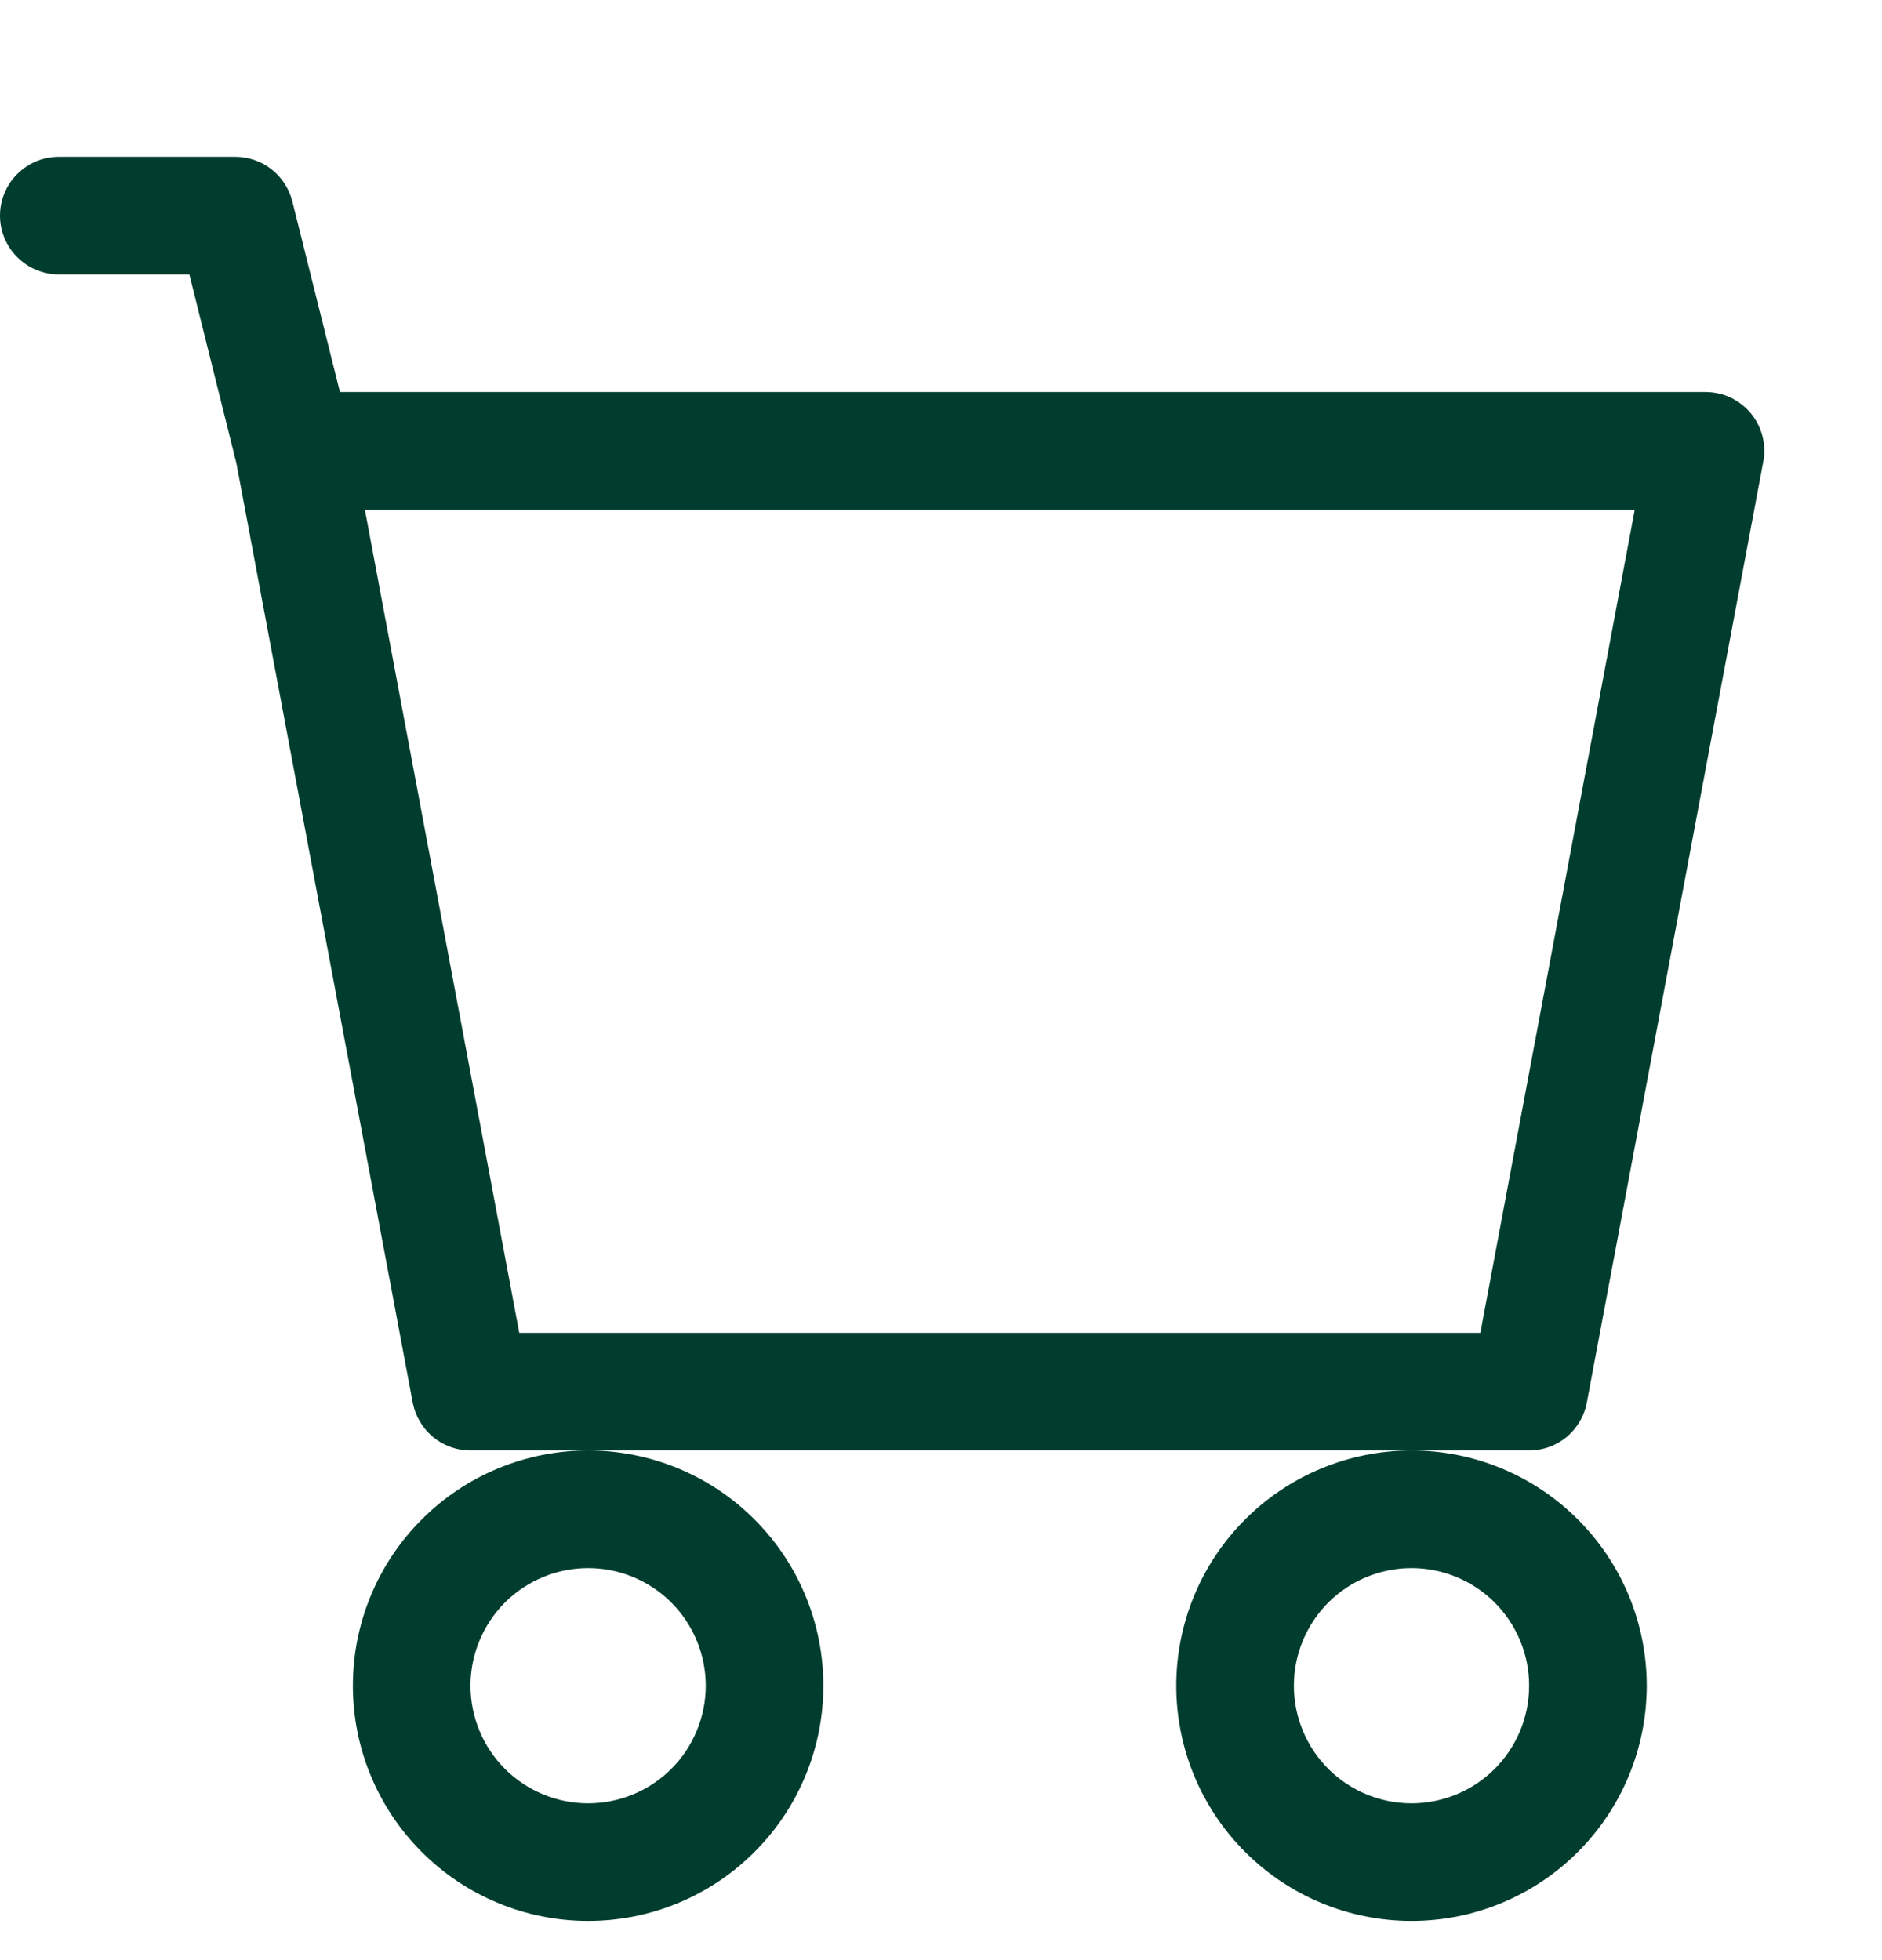 <svg width="24" height="25" viewBox="0 0 24 25" fill="none" xmlns="http://www.w3.org/2000/svg">
<g clip-path="url(#clip0_240_8001)">
<path d="M0 2.75C0 2.551 0.079 2.36 0.22 2.22C0.36 2.079 0.551 2 0.75 2H3C3.167 2 3.33 2.056 3.462 2.159C3.593 2.262 3.687 2.406 3.728 2.568L4.335 5H21.75C21.86 5 21.969 5.024 22.069 5.071C22.168 5.118 22.256 5.186 22.327 5.271C22.397 5.356 22.448 5.455 22.475 5.562C22.503 5.668 22.507 5.78 22.486 5.888L20.236 17.888C20.204 18.06 20.113 18.215 19.979 18.327C19.844 18.439 19.675 18.5 19.5 18.5H6C5.825 18.5 5.656 18.439 5.521 18.327C5.387 18.215 5.296 18.06 5.263 17.888L3.015 5.91L2.415 3.5H0.75C0.551 3.5 0.36 3.421 0.22 3.28C0.079 3.14 0 2.949 0 2.75ZM4.653 6.5L6.622 17H18.878L20.847 6.5H4.653ZM7.5 18.5C6.704 18.5 5.941 18.816 5.379 19.379C4.816 19.941 4.5 20.704 4.5 21.5C4.5 22.296 4.816 23.059 5.379 23.621C5.941 24.184 6.704 24.5 7.5 24.5C8.296 24.5 9.059 24.184 9.621 23.621C10.184 23.059 10.5 22.296 10.5 21.5C10.5 20.704 10.184 19.941 9.621 19.379C9.059 18.816 8.296 18.5 7.5 18.5ZM18 18.5C17.204 18.5 16.441 18.816 15.879 19.379C15.316 19.941 15 20.704 15 21.5C15 22.296 15.316 23.059 15.879 23.621C16.441 24.184 17.204 24.5 18 24.5C18.796 24.5 19.559 24.184 20.121 23.621C20.684 23.059 21 22.296 21 21.5C21 20.704 20.684 19.941 20.121 19.379C19.559 18.816 18.796 18.5 18 18.5ZM7.5 20C7.898 20 8.279 20.158 8.561 20.439C8.842 20.721 9 21.102 9 21.5C9 21.898 8.842 22.279 8.561 22.561C8.279 22.842 7.898 23 7.5 23C7.102 23 6.721 22.842 6.439 22.561C6.158 22.279 6 21.898 6 21.5C6 21.102 6.158 20.721 6.439 20.439C6.721 20.158 7.102 20 7.5 20ZM18 20C18.398 20 18.779 20.158 19.061 20.439C19.342 20.721 19.5 21.102 19.5 21.5C19.5 21.898 19.342 22.279 19.061 22.561C18.779 22.842 18.398 23 18 23C17.602 23 17.221 22.842 16.939 22.561C16.658 22.279 16.5 21.898 16.5 21.5C16.5 21.102 16.658 20.721 16.939 20.439C17.221 20.158 17.602 20 18 20Z" fill="#003D2E"/>
</g>
<defs>
<clipPath id="clip0_240_8001">
<rect width="24" height="24" fill="white" transform="translate(0 0.5)"/>
</clipPath>
</defs>
</svg>
